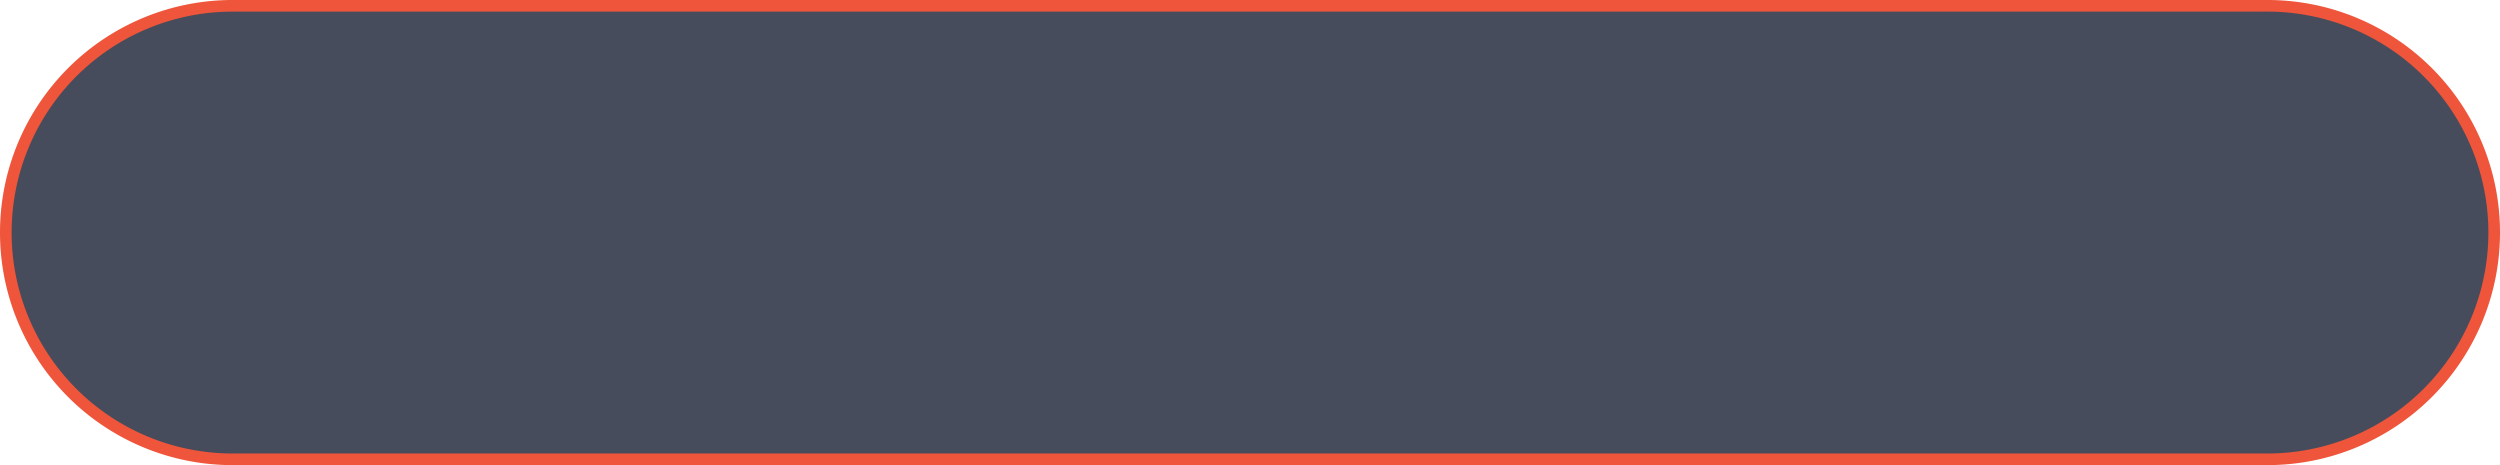 <svg xmlns="http://www.w3.org/2000/svg" xmlns:xlink="http://www.w3.org/1999/xlink" width="215" height="40" version="1.1"><g><path fill="#464c5b" fill-rule="nonzero" stroke="none" d="M 945.5 30 A 19.5 19.5 0 0 1 965 10.5 L 1140 10.5 A 19.5 19.5 0 0 1 1159.5 30 A 19.5 19.5 0 0 1 1140 49.5 L 965 49.5 A 19.5 19.5 0 0 1 945.5 30 Z" transform="matrix(1 0 0 1 -945 -10 )"/><path fill="none" stroke="#ef553b" stroke-width="1" d="M 945.5 30 A 19.5 19.5 0 0 1 965 10.5 L 1140 10.5 A 19.5 19.5 0 0 1 1159.5 30 A 19.5 19.5 0 0 1 1140 49.5 L 965 49.5 A 19.5 19.5 0 0 1 945.5 30 Z" transform="matrix(1 0 0 1 -945 -10 )"/></g></svg>